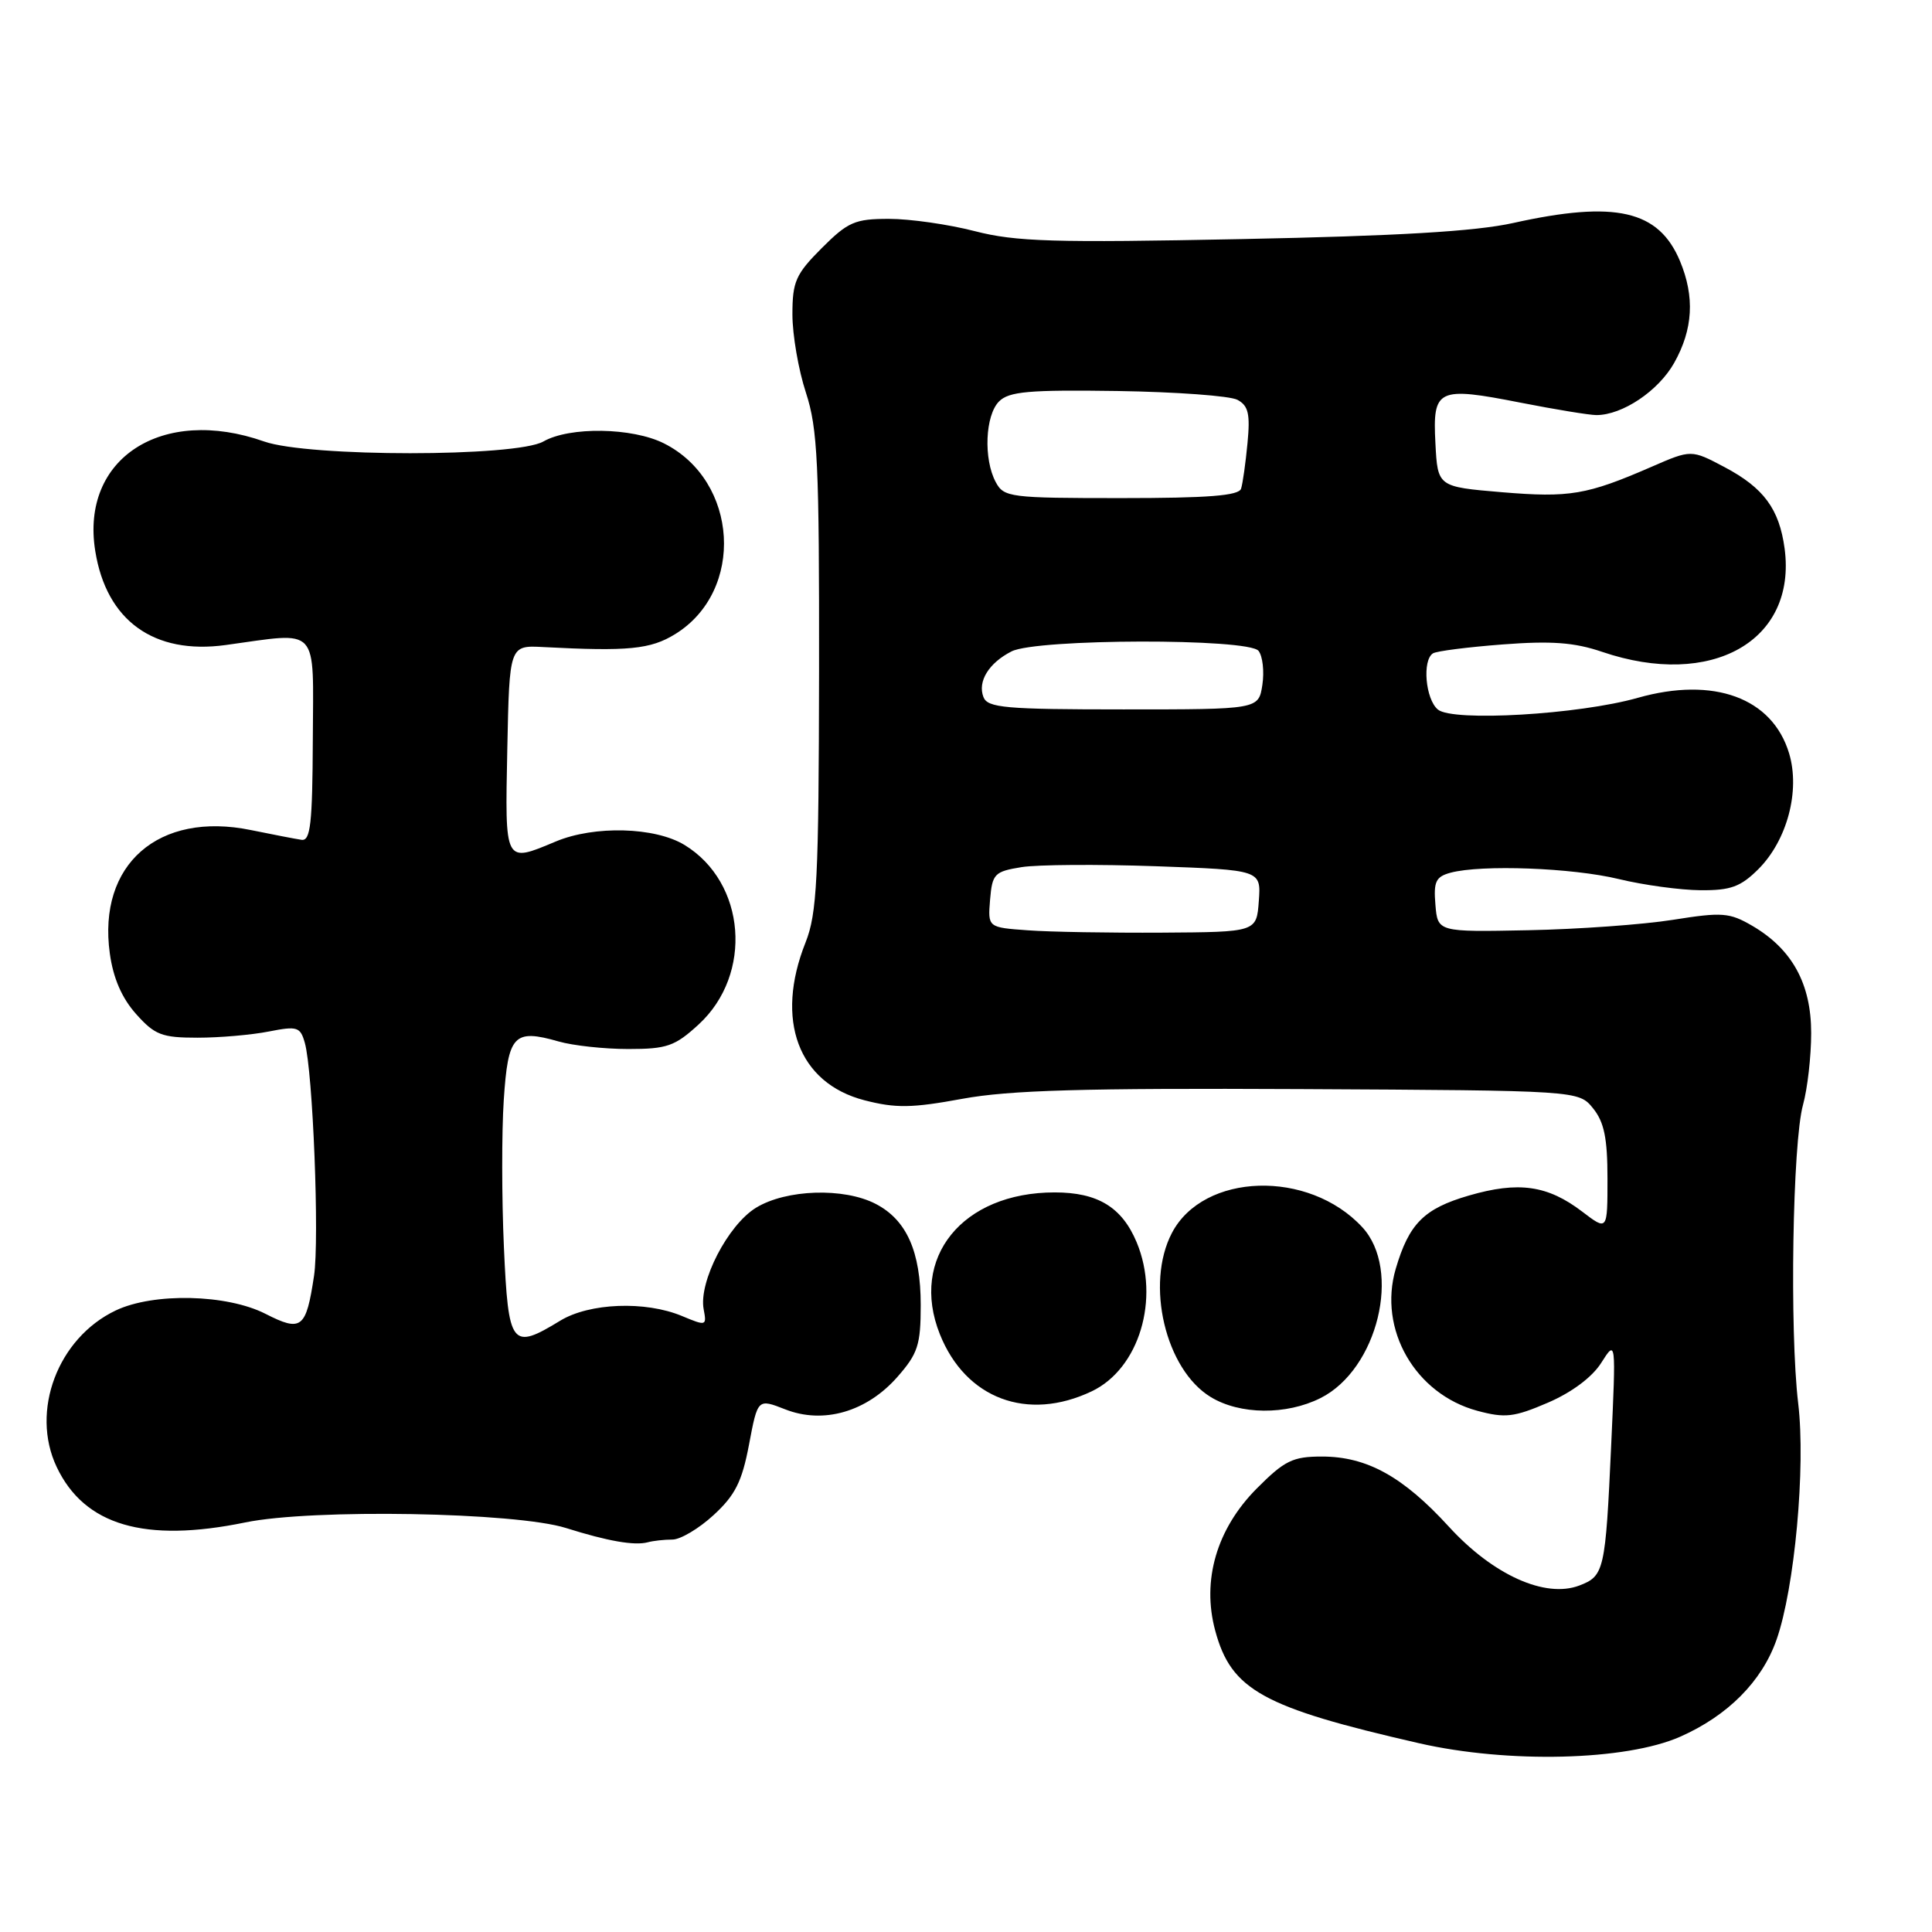 <?xml version="1.0" encoding="UTF-8" standalone="no"?>
<!DOCTYPE svg PUBLIC "-//W3C//DTD SVG 1.1//EN" "http://www.w3.org/Graphics/SVG/1.1/DTD/svg11.dtd" >
<svg xmlns="http://www.w3.org/2000/svg" xmlns:xlink="http://www.w3.org/1999/xlink" version="1.1" viewBox="0 0 256 256">
 <g >
 <path fill="currentColor"
d=" M 222.62 230.13 C 228.94 227.34 233.45 222.80 235.39 217.30 C 237.80 210.48 239.28 194.38 238.27 185.95 C 237.12 176.31 237.52 151.40 238.91 146.39 C 239.50 144.25 239.99 139.98 239.99 136.90 C 240.00 130.37 237.47 125.76 232.18 122.67 C 229.17 120.92 228.21 120.84 221.68 121.88 C 217.73 122.51 209.10 123.13 202.50 123.26 C 190.50 123.50 190.50 123.50 190.20 119.88 C 189.94 116.82 190.25 116.17 192.20 115.64 C 196.31 114.54 208.35 114.99 214.50 116.48 C 217.80 117.28 222.67 117.94 225.33 117.96 C 229.32 117.99 230.64 117.51 233.00 115.16 C 236.81 111.34 238.55 104.79 237.07 99.84 C 234.86 92.47 227.09 89.61 217.00 92.47 C 209.21 94.68 192.50 95.66 190.53 94.02 C 188.88 92.66 188.43 87.47 189.88 86.57 C 190.36 86.27 194.53 85.74 199.13 85.39 C 205.56 84.90 208.61 85.12 212.28 86.37 C 226.81 91.31 238.10 84.92 236.47 72.68 C 235.76 67.44 233.71 64.65 228.52 61.90 C 224.10 59.56 224.10 59.56 218.80 61.87 C 210.27 65.58 207.97 65.97 199.00 65.22 C 190.50 64.50 190.50 64.50 190.20 58.74 C 189.82 51.50 190.47 51.19 201.51 53.36 C 206.10 54.26 210.61 55.00 211.53 55.00 C 214.98 55.00 219.75 51.80 221.84 48.08 C 224.34 43.63 224.58 39.33 222.61 34.60 C 219.79 27.85 214.06 26.54 200.50 29.55 C 195.51 30.66 185.16 31.27 164.50 31.68 C 139.63 32.18 134.60 32.03 129.17 30.63 C 125.69 29.73 120.57 29.00 117.80 29.00 C 113.28 29.00 112.36 29.40 108.88 32.88 C 105.43 36.34 105.00 37.31 105.00 41.67 C 105.00 44.36 105.80 49.03 106.79 52.03 C 108.35 56.82 108.56 61.39 108.53 89.00 C 108.49 116.52 108.26 121.05 106.74 124.88 C 102.65 135.15 105.77 143.52 114.54 145.79 C 118.68 146.86 120.82 146.83 127.50 145.60 C 133.75 144.45 143.55 144.17 172.34 144.31 C 209.18 144.50 209.18 144.50 211.09 146.86 C 212.56 148.68 213.00 150.82 213.00 156.16 C 213.00 163.10 213.00 163.10 209.67 160.56 C 205.07 157.05 201.22 156.50 194.62 158.42 C 188.68 160.15 186.70 162.14 184.94 168.13 C 182.59 176.15 187.52 184.72 195.76 186.94 C 199.44 187.93 200.62 187.79 205.11 185.86 C 208.27 184.50 210.99 182.47 212.18 180.57 C 214.13 177.50 214.13 177.50 213.49 191.50 C 212.73 208.14 212.57 208.83 209.27 210.09 C 204.75 211.81 197.83 208.69 191.99 202.30 C 185.91 195.65 181.12 193.00 175.16 193.00 C 171.29 193.00 170.21 193.53 166.51 197.25 C 161.22 202.58 159.22 209.40 161.02 216.06 C 163.14 223.94 167.29 226.24 188.00 230.98 C 199.83 233.69 215.43 233.30 222.62 230.13 Z  M 89.10 204.00 C 90.16 204.00 92.62 202.54 94.56 200.75 C 97.41 198.13 98.32 196.33 99.25 191.41 C 100.40 185.32 100.40 185.32 104.03 186.74 C 109.10 188.74 114.84 187.08 118.91 182.45 C 121.63 179.35 122.00 178.21 122.00 172.92 C 122.00 165.83 120.13 161.64 116.03 159.52 C 111.82 157.34 104.19 157.58 100.18 160.03 C 96.45 162.31 92.55 169.87 93.24 173.49 C 93.66 175.70 93.58 175.72 90.37 174.38 C 85.52 172.35 78.10 172.64 74.23 175.00 C 67.77 178.94 67.36 178.41 66.77 165.25 C 66.48 158.79 66.47 150.02 66.75 145.78 C 67.32 137.12 68.08 136.30 74.02 138.00 C 75.93 138.55 80.08 139.00 83.26 139.00 C 88.38 139.00 89.43 138.63 92.57 135.75 C 99.81 129.10 98.85 116.93 90.70 111.96 C 86.79 109.58 78.77 109.36 73.65 111.50 C 66.81 114.36 66.91 114.56 67.22 99.25 C 67.50 85.50 67.50 85.50 72.00 85.74 C 83.24 86.33 86.20 86.04 89.47 84.02 C 98.73 78.30 97.87 63.72 87.98 58.75 C 83.78 56.64 75.48 56.51 72.00 58.50 C 68.38 60.57 40.87 60.57 35.00 58.50 C 21.47 53.73 10.65 60.74 12.62 73.00 C 14.09 82.24 20.39 86.78 29.90 85.47 C 42.47 83.75 41.51 82.70 41.45 98.00 C 41.40 109.19 41.14 111.46 39.95 111.28 C 39.15 111.16 36.14 110.58 33.26 109.99 C 21.01 107.47 12.92 114.54 14.55 126.33 C 15.00 129.61 16.14 132.24 18.03 134.36 C 20.51 137.14 21.45 137.50 26.17 137.50 C 29.10 137.50 33.35 137.13 35.62 136.68 C 39.39 135.94 39.79 136.06 40.39 138.18 C 41.46 141.95 42.34 164.23 41.61 169.06 C 40.56 176.05 39.95 176.52 35.18 174.09 C 30.06 171.48 20.36 171.26 15.34 173.64 C 7.66 177.29 4.00 186.98 7.51 194.38 C 11.18 202.12 19.17 204.47 32.50 201.73 C 41.37 199.90 68.34 200.37 75.00 202.47 C 80.52 204.21 84.08 204.83 85.83 204.36 C 86.56 204.16 88.03 204.00 89.10 204.00 Z  M 174.98 185.25 C 182.55 181.45 185.76 168.27 180.50 162.60 C 173.40 154.94 159.47 155.37 155.28 163.38 C 151.75 170.14 154.42 181.46 160.42 185.11 C 164.28 187.47 170.44 187.53 174.98 185.25 Z  M 144.65 184.36 C 150.95 181.37 153.74 172.10 150.61 164.60 C 148.66 159.95 145.45 158.00 139.75 158.00 C 127.50 158.00 120.49 166.67 124.54 176.80 C 127.95 185.33 136.13 188.41 144.65 184.36 Z  M 136.19 123.27 C 130.89 122.89 130.89 122.89 131.19 119.21 C 131.48 115.78 131.77 115.48 135.36 114.90 C 137.48 114.56 145.49 114.51 153.16 114.78 C 167.10 115.28 167.10 115.28 166.80 119.39 C 166.50 123.50 166.50 123.50 154.00 123.58 C 147.12 123.62 139.11 123.49 136.19 123.27 Z  M 130.31 92.36 C 129.51 90.29 131.03 87.84 134.04 86.31 C 137.39 84.62 165.40 84.56 166.76 86.24 C 167.31 86.93 167.54 88.96 167.27 90.75 C 166.77 94.00 166.77 94.00 148.86 94.00 C 133.19 94.00 130.86 93.79 130.31 92.36 Z  M 131.94 63.88 C 130.30 60.82 130.54 55.03 132.38 53.19 C 133.70 51.87 136.35 51.64 148.07 51.81 C 155.82 51.93 162.98 52.45 163.97 52.98 C 165.42 53.76 165.67 54.85 165.30 58.72 C 165.05 61.35 164.67 64.06 164.45 64.75 C 164.16 65.68 160.09 66.00 148.57 66.00 C 133.80 66.00 133.02 65.90 131.94 63.88 Z "/>
</g>
</svg>